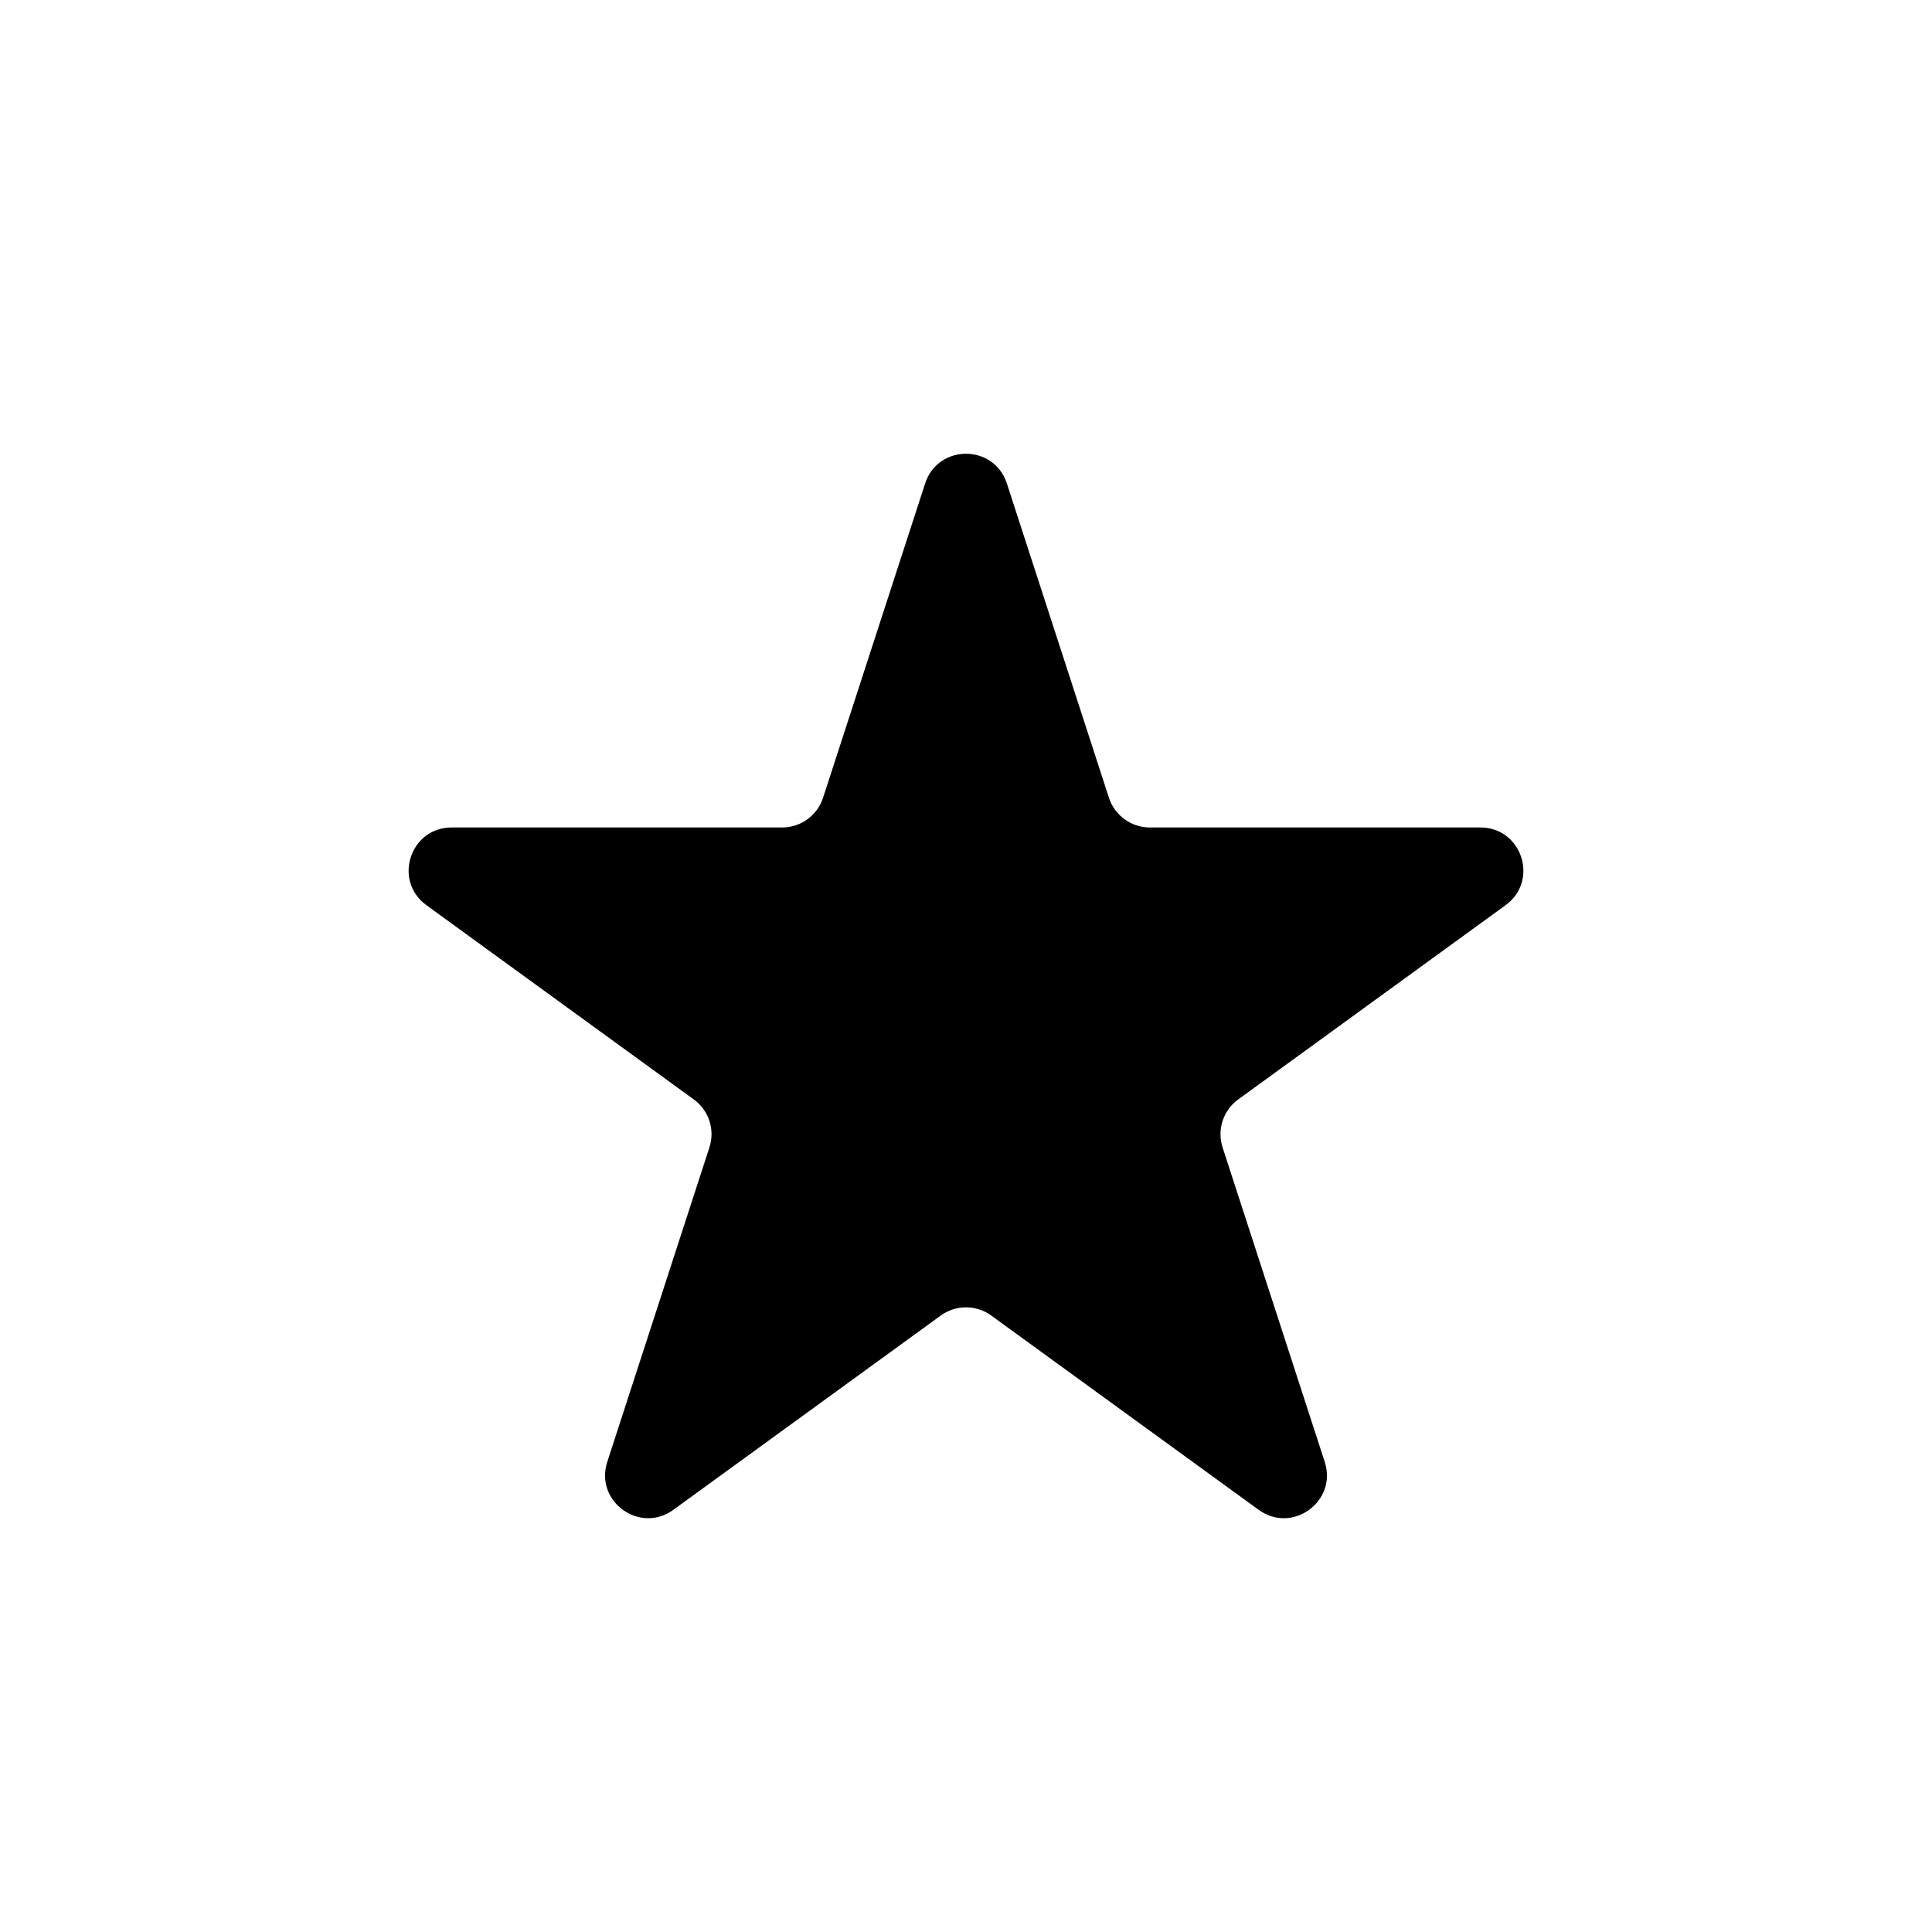 <svg width="27" height="27" viewBox="0 0 27 27" fill="none" xmlns="http://www.w3.org/2000/svg">
<path d="M12.929 6.756C13.109 6.203 13.891 6.203 14.071 6.756L15.498 11.15C15.579 11.397 15.809 11.564 16.069 11.564H20.688C21.27 11.564 21.511 12.308 21.041 12.65L17.304 15.365C17.093 15.518 17.006 15.789 17.086 16.036L18.513 20.429C18.693 20.982 18.06 21.442 17.59 21.1L13.853 18.385C13.642 18.232 13.358 18.232 13.147 18.385L9.41 21.1C8.94 21.442 8.307 20.982 8.487 20.429L9.914 16.036C9.995 15.789 9.907 15.518 9.696 15.365L5.959 12.65C5.489 12.308 5.73 11.564 6.312 11.564H10.931C11.191 11.564 11.421 11.397 11.502 11.15L12.929 6.756Z" fill="black"/>
</svg>
